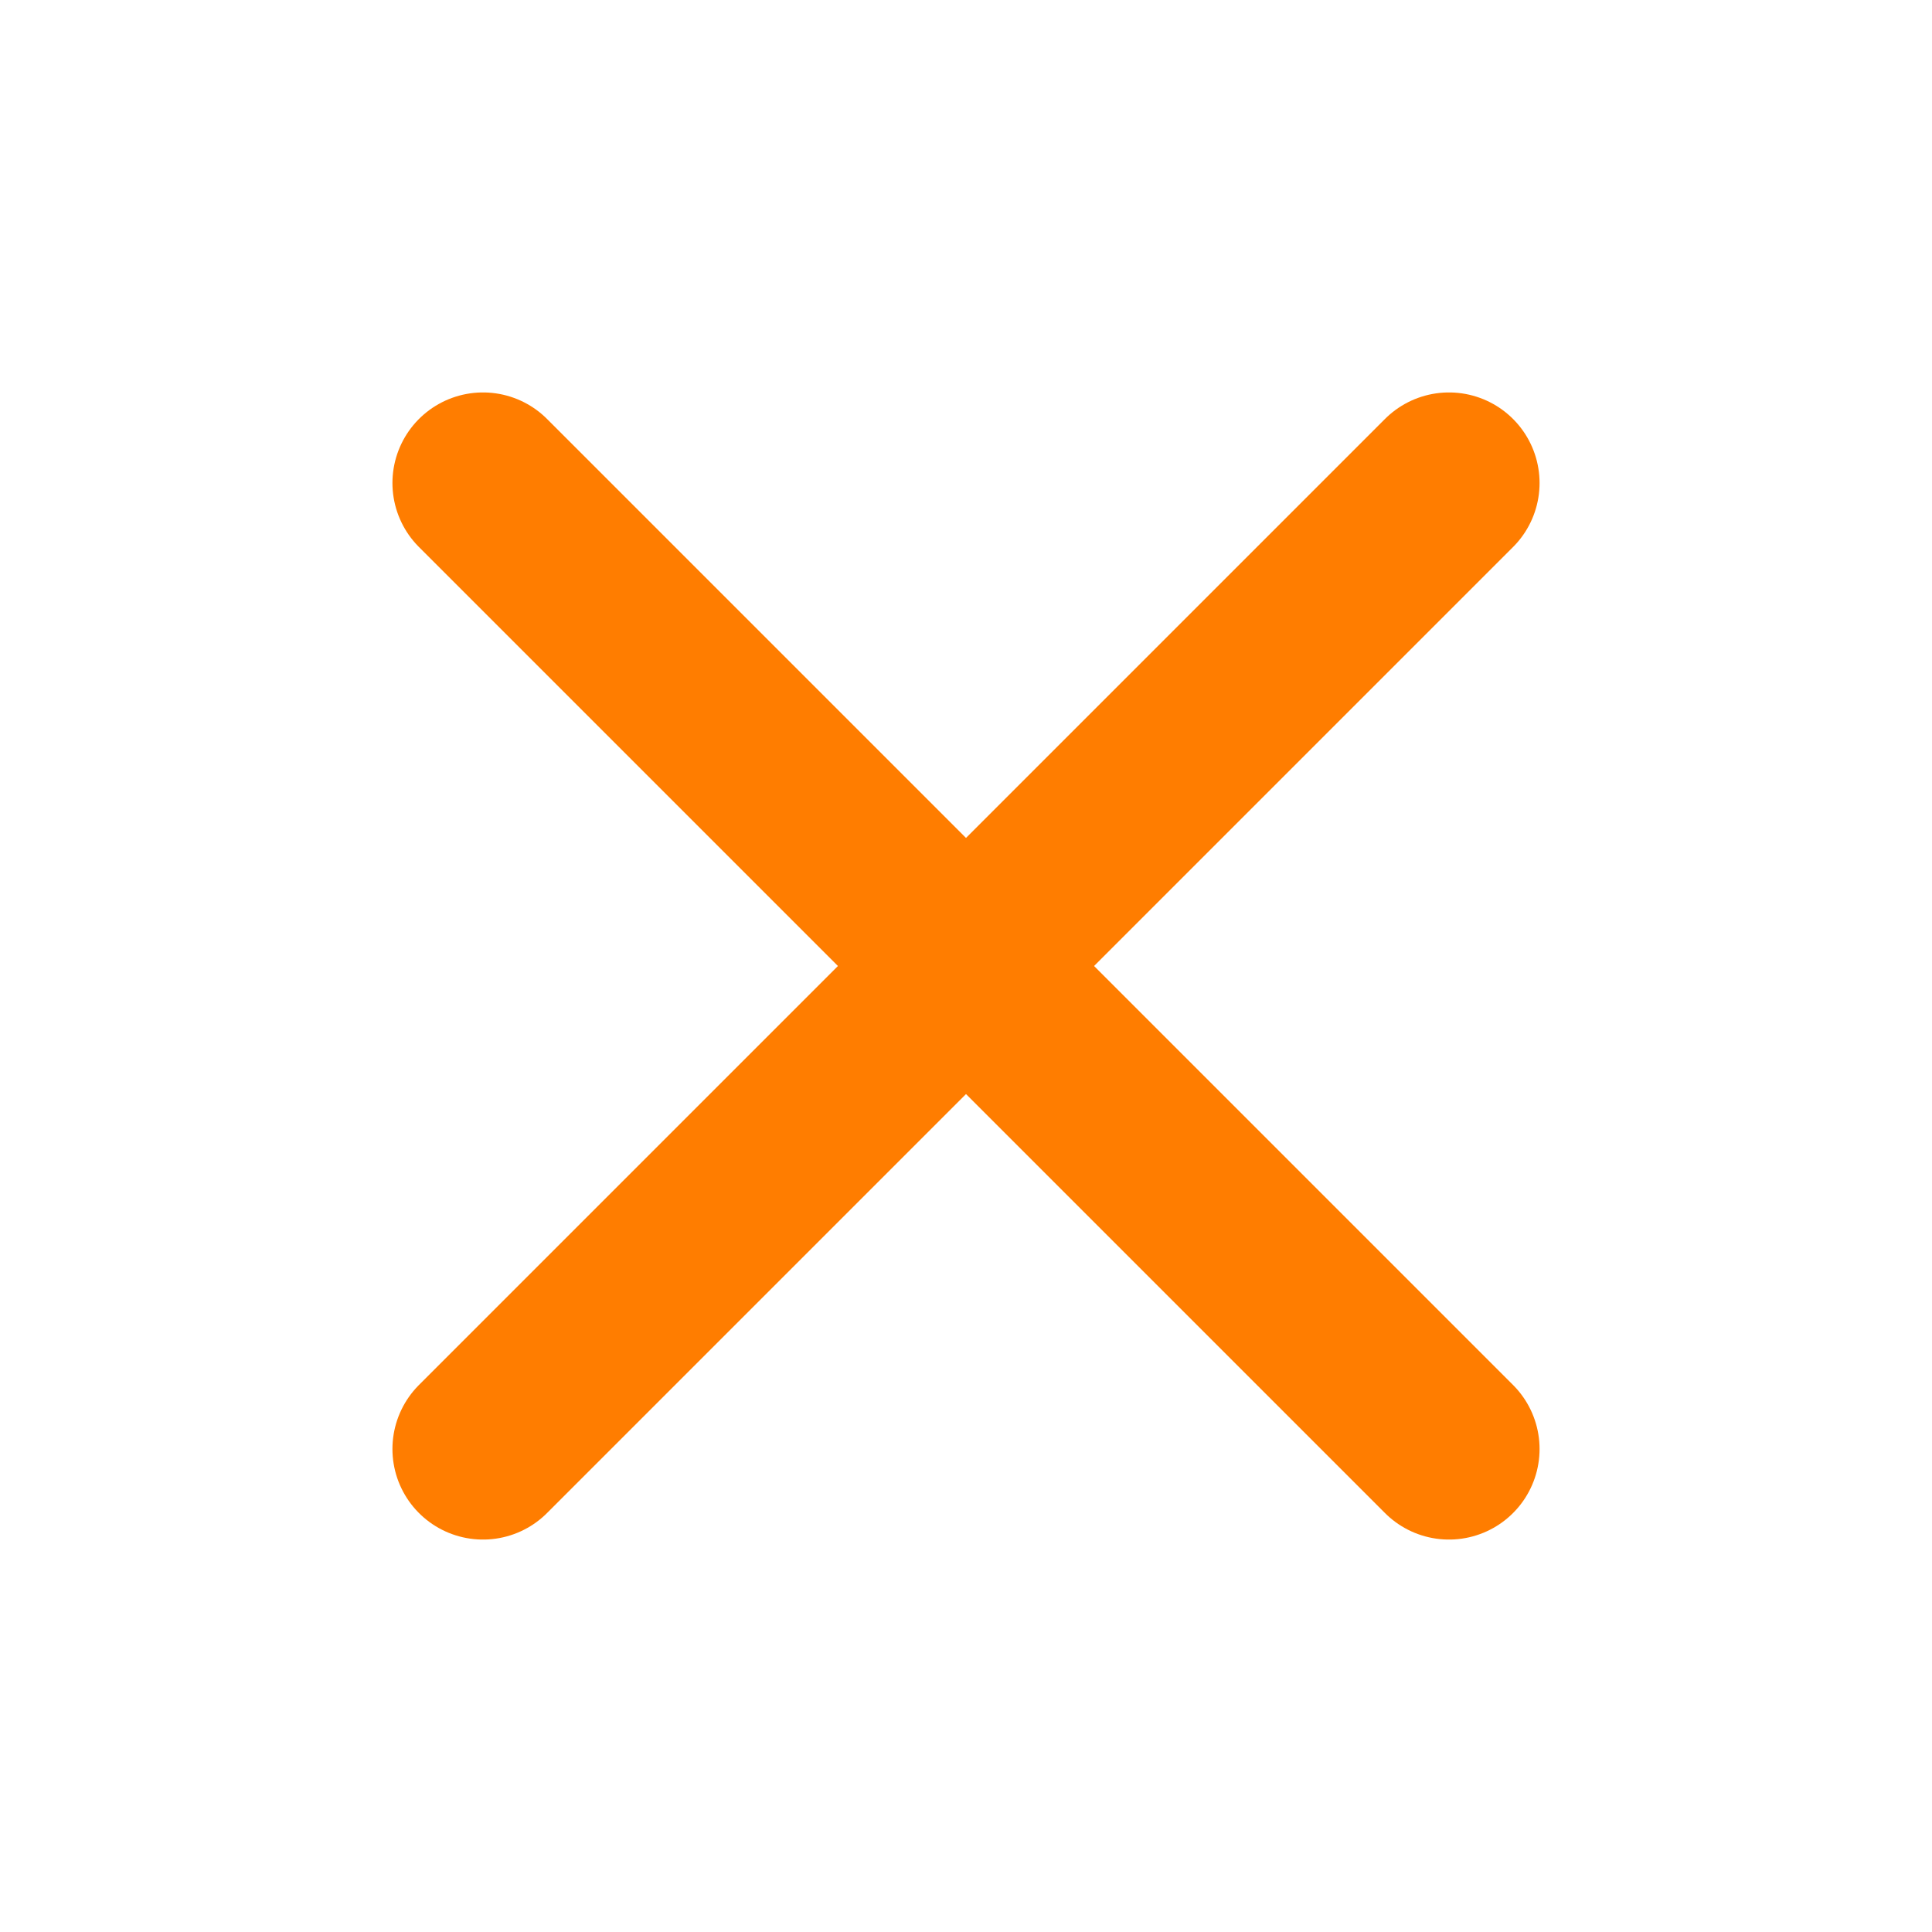 <svg width="64" height="64" viewBox="0 0 64 64" fill="none" xmlns="http://www.w3.org/2000/svg">
  <line x1="16" y1="16" x2="48" y2="48" stroke="#ff7d00" stroke-width="6" stroke-linecap="round" />
  <line x1="48" y1="16" x2="16" y2="48" stroke="#ff7d00" stroke-width="6" stroke-linecap="round" />
</svg> 